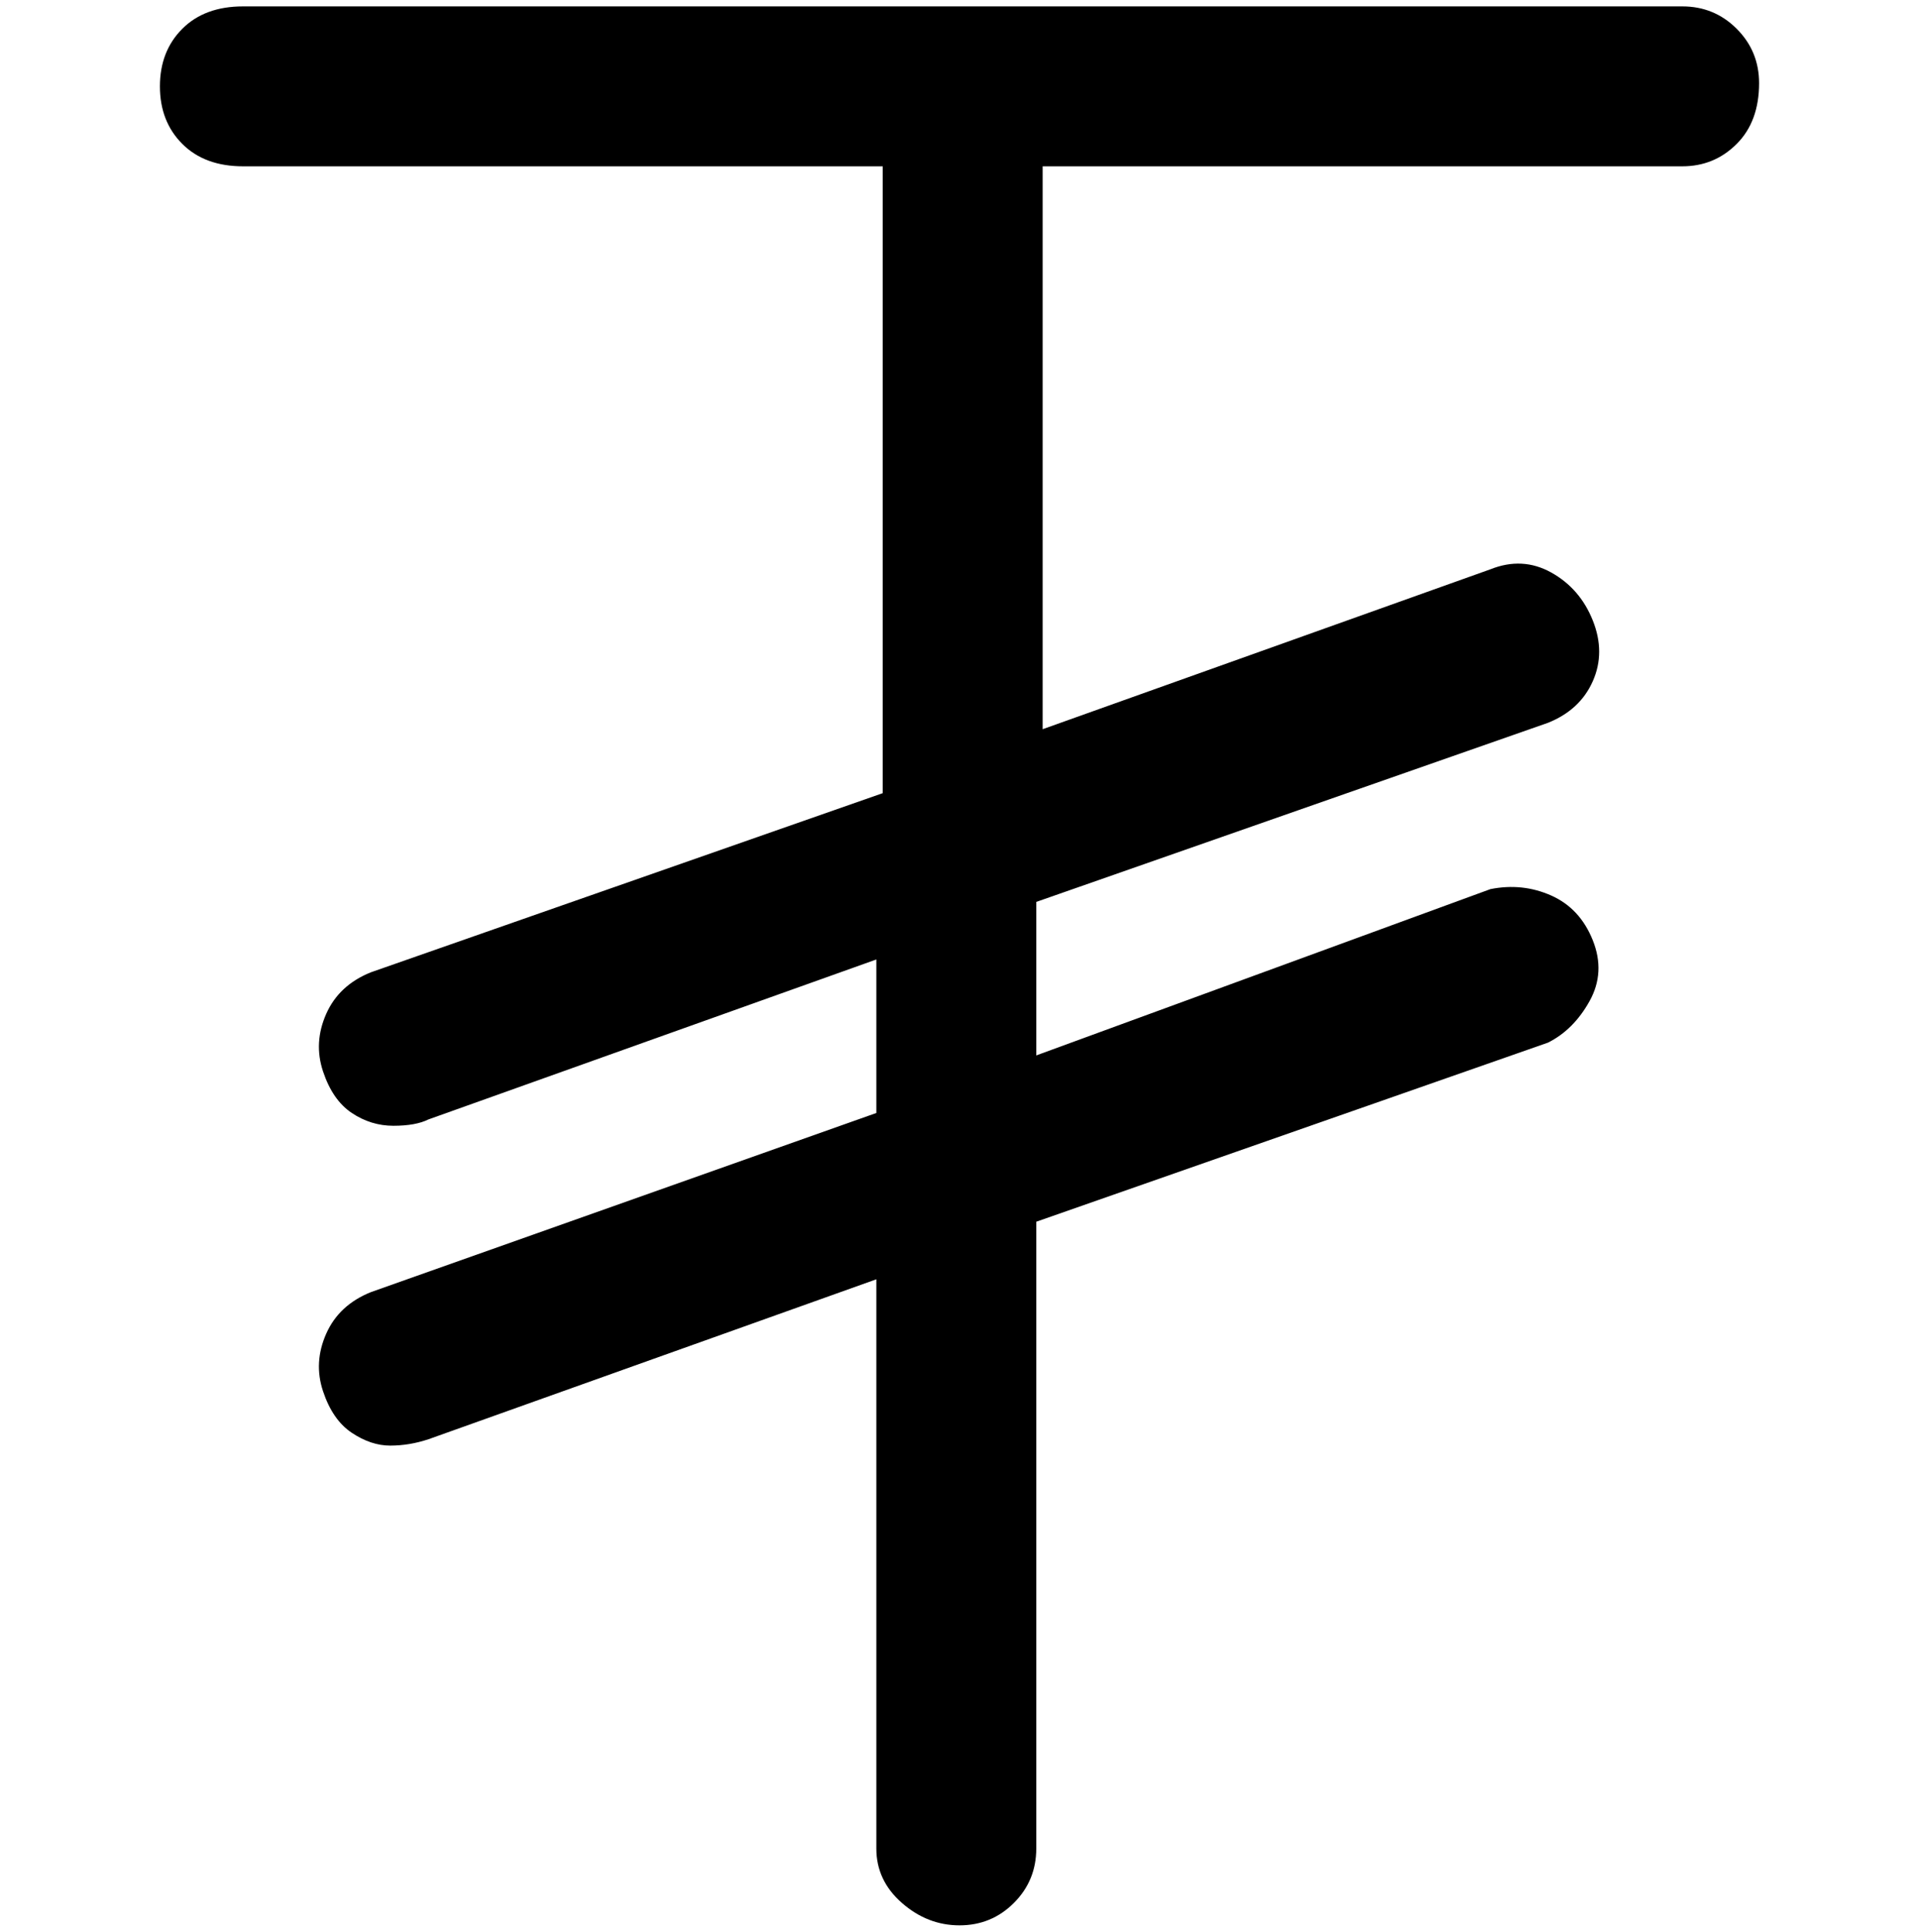 <svg viewBox="0 0 300 302.001" xmlns="http://www.w3.org/2000/svg"><path d="M275 13q0 6-3.5 9.5T263 26H163v88l70-25q5-2 9.5.5T249 97q2 5 0 9.5t-7 6.5l-80 28v24l71-26q5-1 9.5 1t6.5 7q2 5-.5 9.5T242 163l-80 28v98q0 5-3.5 8.5T150 301q-5 0-9-3.5t-4-8.5v-89l-70 25q-3 1-6 1t-6-2q-3-2-4.5-6.5t.5-9q2-4.5 7-6.5l79-28v-24l-70 25q-2 1-5.5 1t-6.5-2q-3-2-4.5-6.5t.5-9q2-4.5 7-6.5l80-28V26H38q-6 0-9.5-3.5t-3.5-9q0-5.5 3.5-9T38 1h225q5 0 8.5 3.5T275 13z"/></svg>